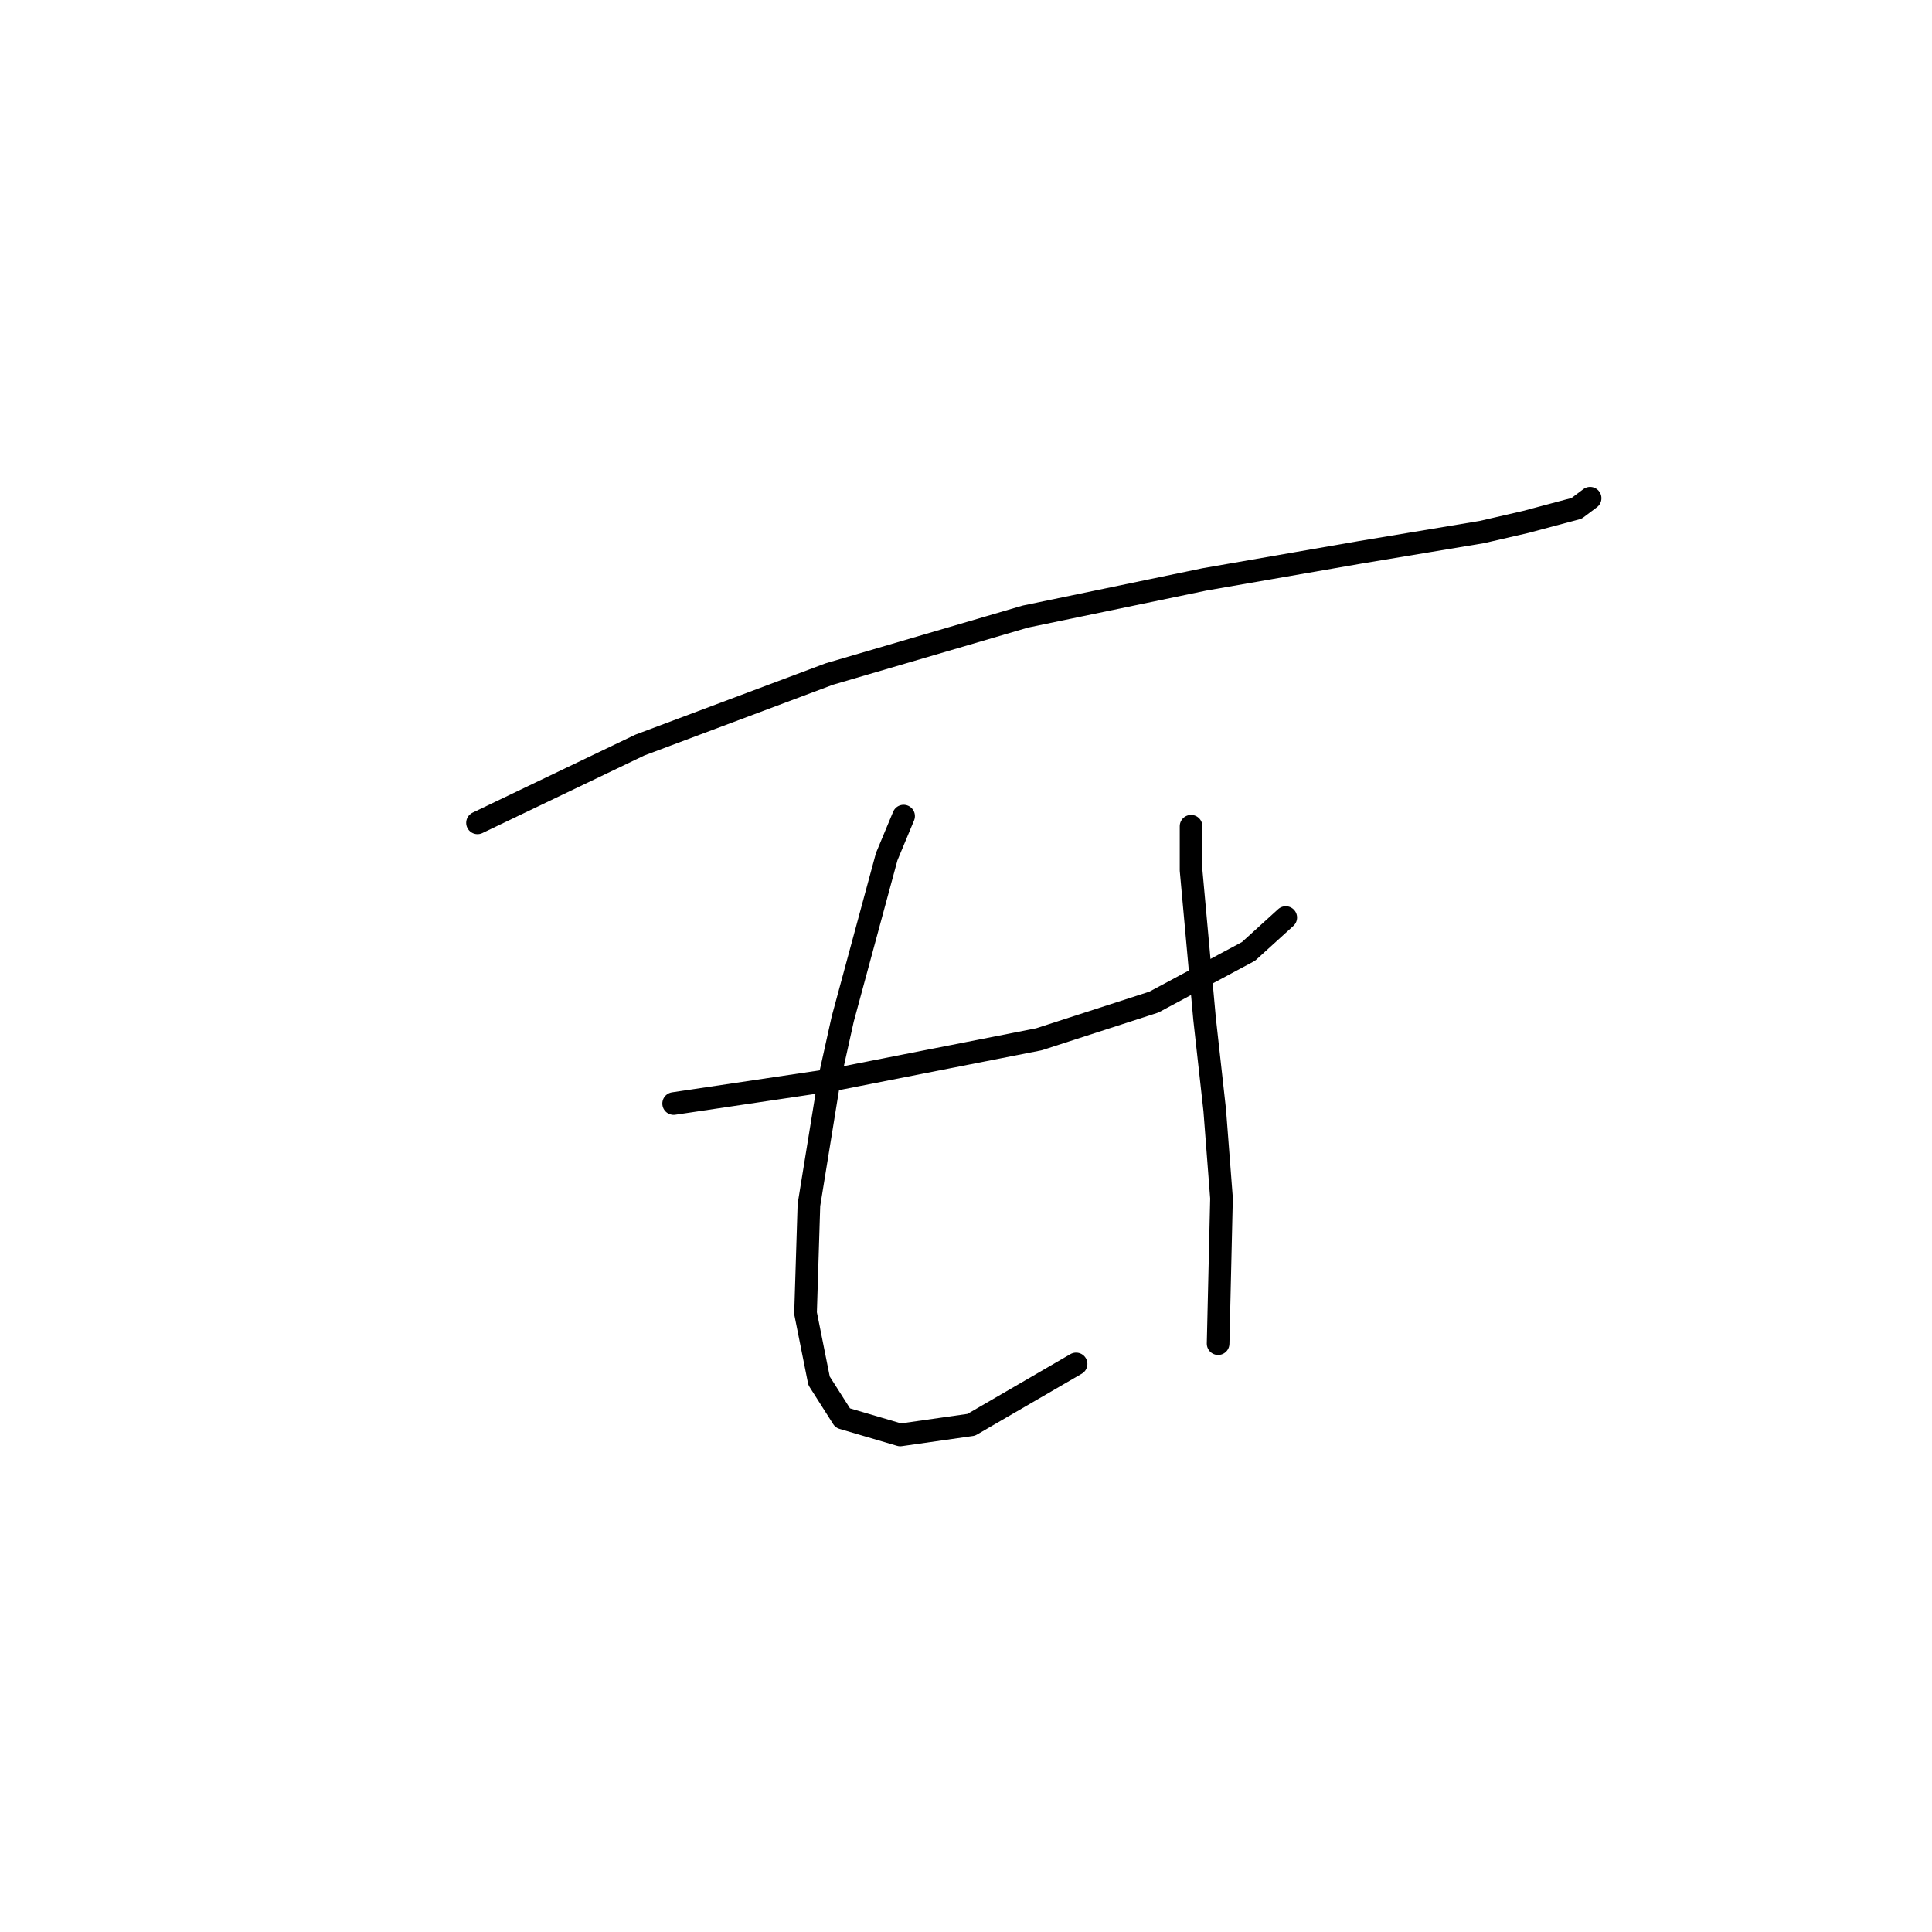 <?xml version="1.0" standalone="no"?>
    <svg width="256" height="256" xmlns="http://www.w3.org/2000/svg" version="1.1">
    <polyline stroke="black" stroke-width="3" stroke-linecap="round" fill="transparent" stroke-linejoin="round" points="63.272 109.033 84.781 98.726 109.875 89.316 135.865 81.699 159.614 76.769 180.227 73.185 196.358 70.496 202.184 69.152 208.905 67.359 210.698 66.015 210.698 66.015 " />
        <polyline stroke="black" stroke-width="3" stroke-linecap="round" fill="transparent" stroke-linejoin="round" points="89.262 146.225 110.323 143.088 137.657 137.711 152.893 132.782 165.439 126.061 170.369 121.58 170.369 121.58 " />
        <polyline stroke="black" stroke-width="3" stroke-linecap="round" fill="transparent" stroke-linejoin="round" points="119.733 108.137 117.493 113.514 111.667 135.023 109.875 143.088 107.186 159.668 106.738 174.007 108.531 182.969 111.667 187.898 119.285 190.139 128.695 188.795 142.586 180.729 142.586 180.729 " />
        <polyline stroke="black" stroke-width="3" stroke-linecap="round" fill="transparent" stroke-linejoin="round" points="157.822 109.481 157.822 115.306 159.614 135.023 160.958 147.121 161.855 158.772 161.406 178.04 161.406 178.04 " />
        </svg>